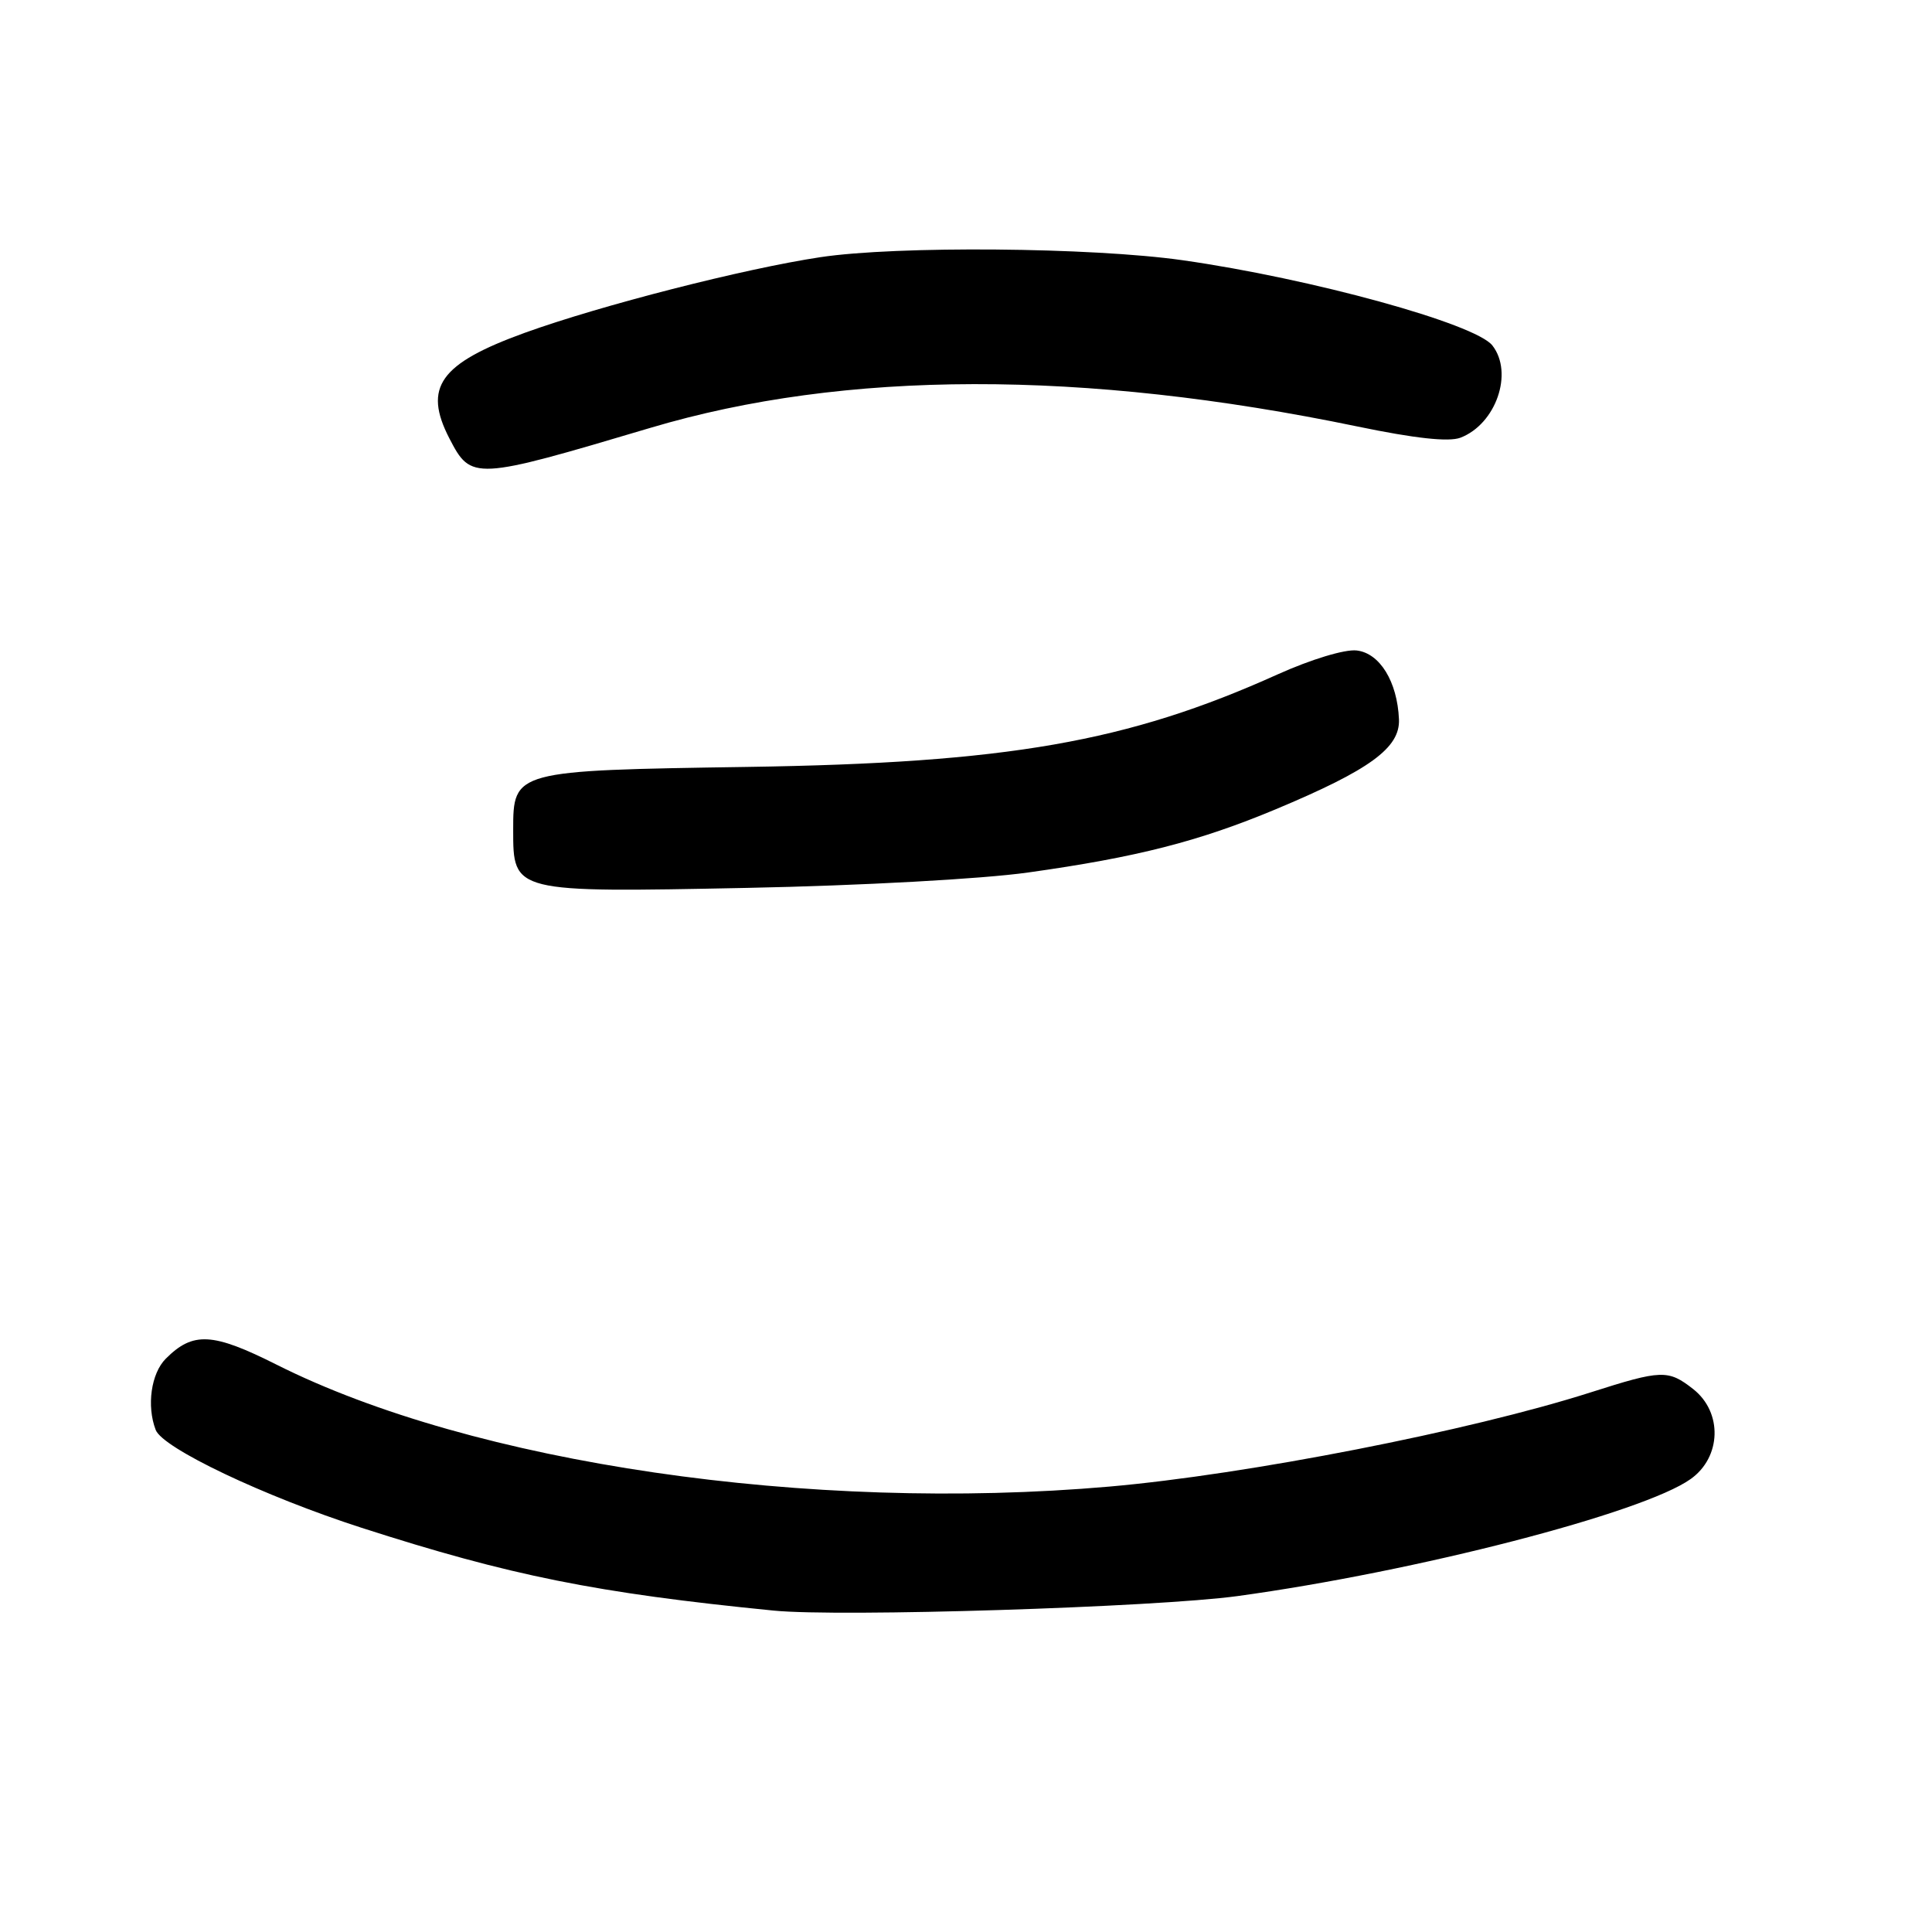<?xml version="1.0" encoding="UTF-8" standalone="no"?>
<!DOCTYPE svg PUBLIC "-//W3C//DTD SVG 1.1//EN" "http://www.w3.org/Graphics/SVG/1.1/DTD/svg11.dtd" >
<svg xmlns="http://www.w3.org/2000/svg" xmlns:xlink="http://www.w3.org/1999/xlink" version="1.1" viewBox="0 0 256 256">
 <g >
 <path fill="currentColor"
d=" M 163.97 211.49 C 187.62 208.25 217.71 200.48 224.02 195.98 C 228.10 193.08 228.27 187.15 224.37 184.07 C 221.04 181.46 220.19 181.49 210.76 184.50 C 194.76 189.61 165.26 195.38 147.00 196.98 C 107.28 200.45 62.71 193.92 36.66 180.83 C 28.17 176.56 25.58 176.42 21.97 180.03 C 20.02 181.98 19.41 186.29 20.63 189.47 C 21.56 191.89 34.93 198.25 47.91 202.44 C 67.59 208.78 79.00 211.08 102.50 213.41 C 111.28 214.29 153.08 212.97 163.97 211.49 Z  M 136.23 115.61 C 150.64 113.59 158.85 111.49 169.00 107.25 C 181.53 102.01 185.53 99.09 185.37 95.31 C 185.15 90.31 182.83 86.54 179.76 86.19 C 178.20 86.01 173.71 87.37 169.27 89.37 C 149.42 98.32 133.50 101.10 99.06 101.62 C 68.09 102.09 68.00 102.12 68.00 109.97 C 68.00 118.28 67.93 118.27 99.00 117.65 C 114.08 117.35 130.12 116.47 136.23 115.61 Z  M 86.19 56.69 C 111.91 49.03 143.50 48.97 179.86 56.51 C 187.51 58.10 191.97 58.58 193.51 58.00 C 198.22 56.20 200.58 49.41 197.75 45.78 C 195.50 42.89 173.77 36.91 156.69 34.48 C 144.63 32.77 118.84 32.55 108.69 34.08 C 98.55 35.61 79.61 40.46 69.53 44.10 C 58.27 48.18 56.04 51.31 59.55 58.10 C 62.43 63.67 62.79 63.65 86.19 56.69 Z "/>
</g>
</svg>
